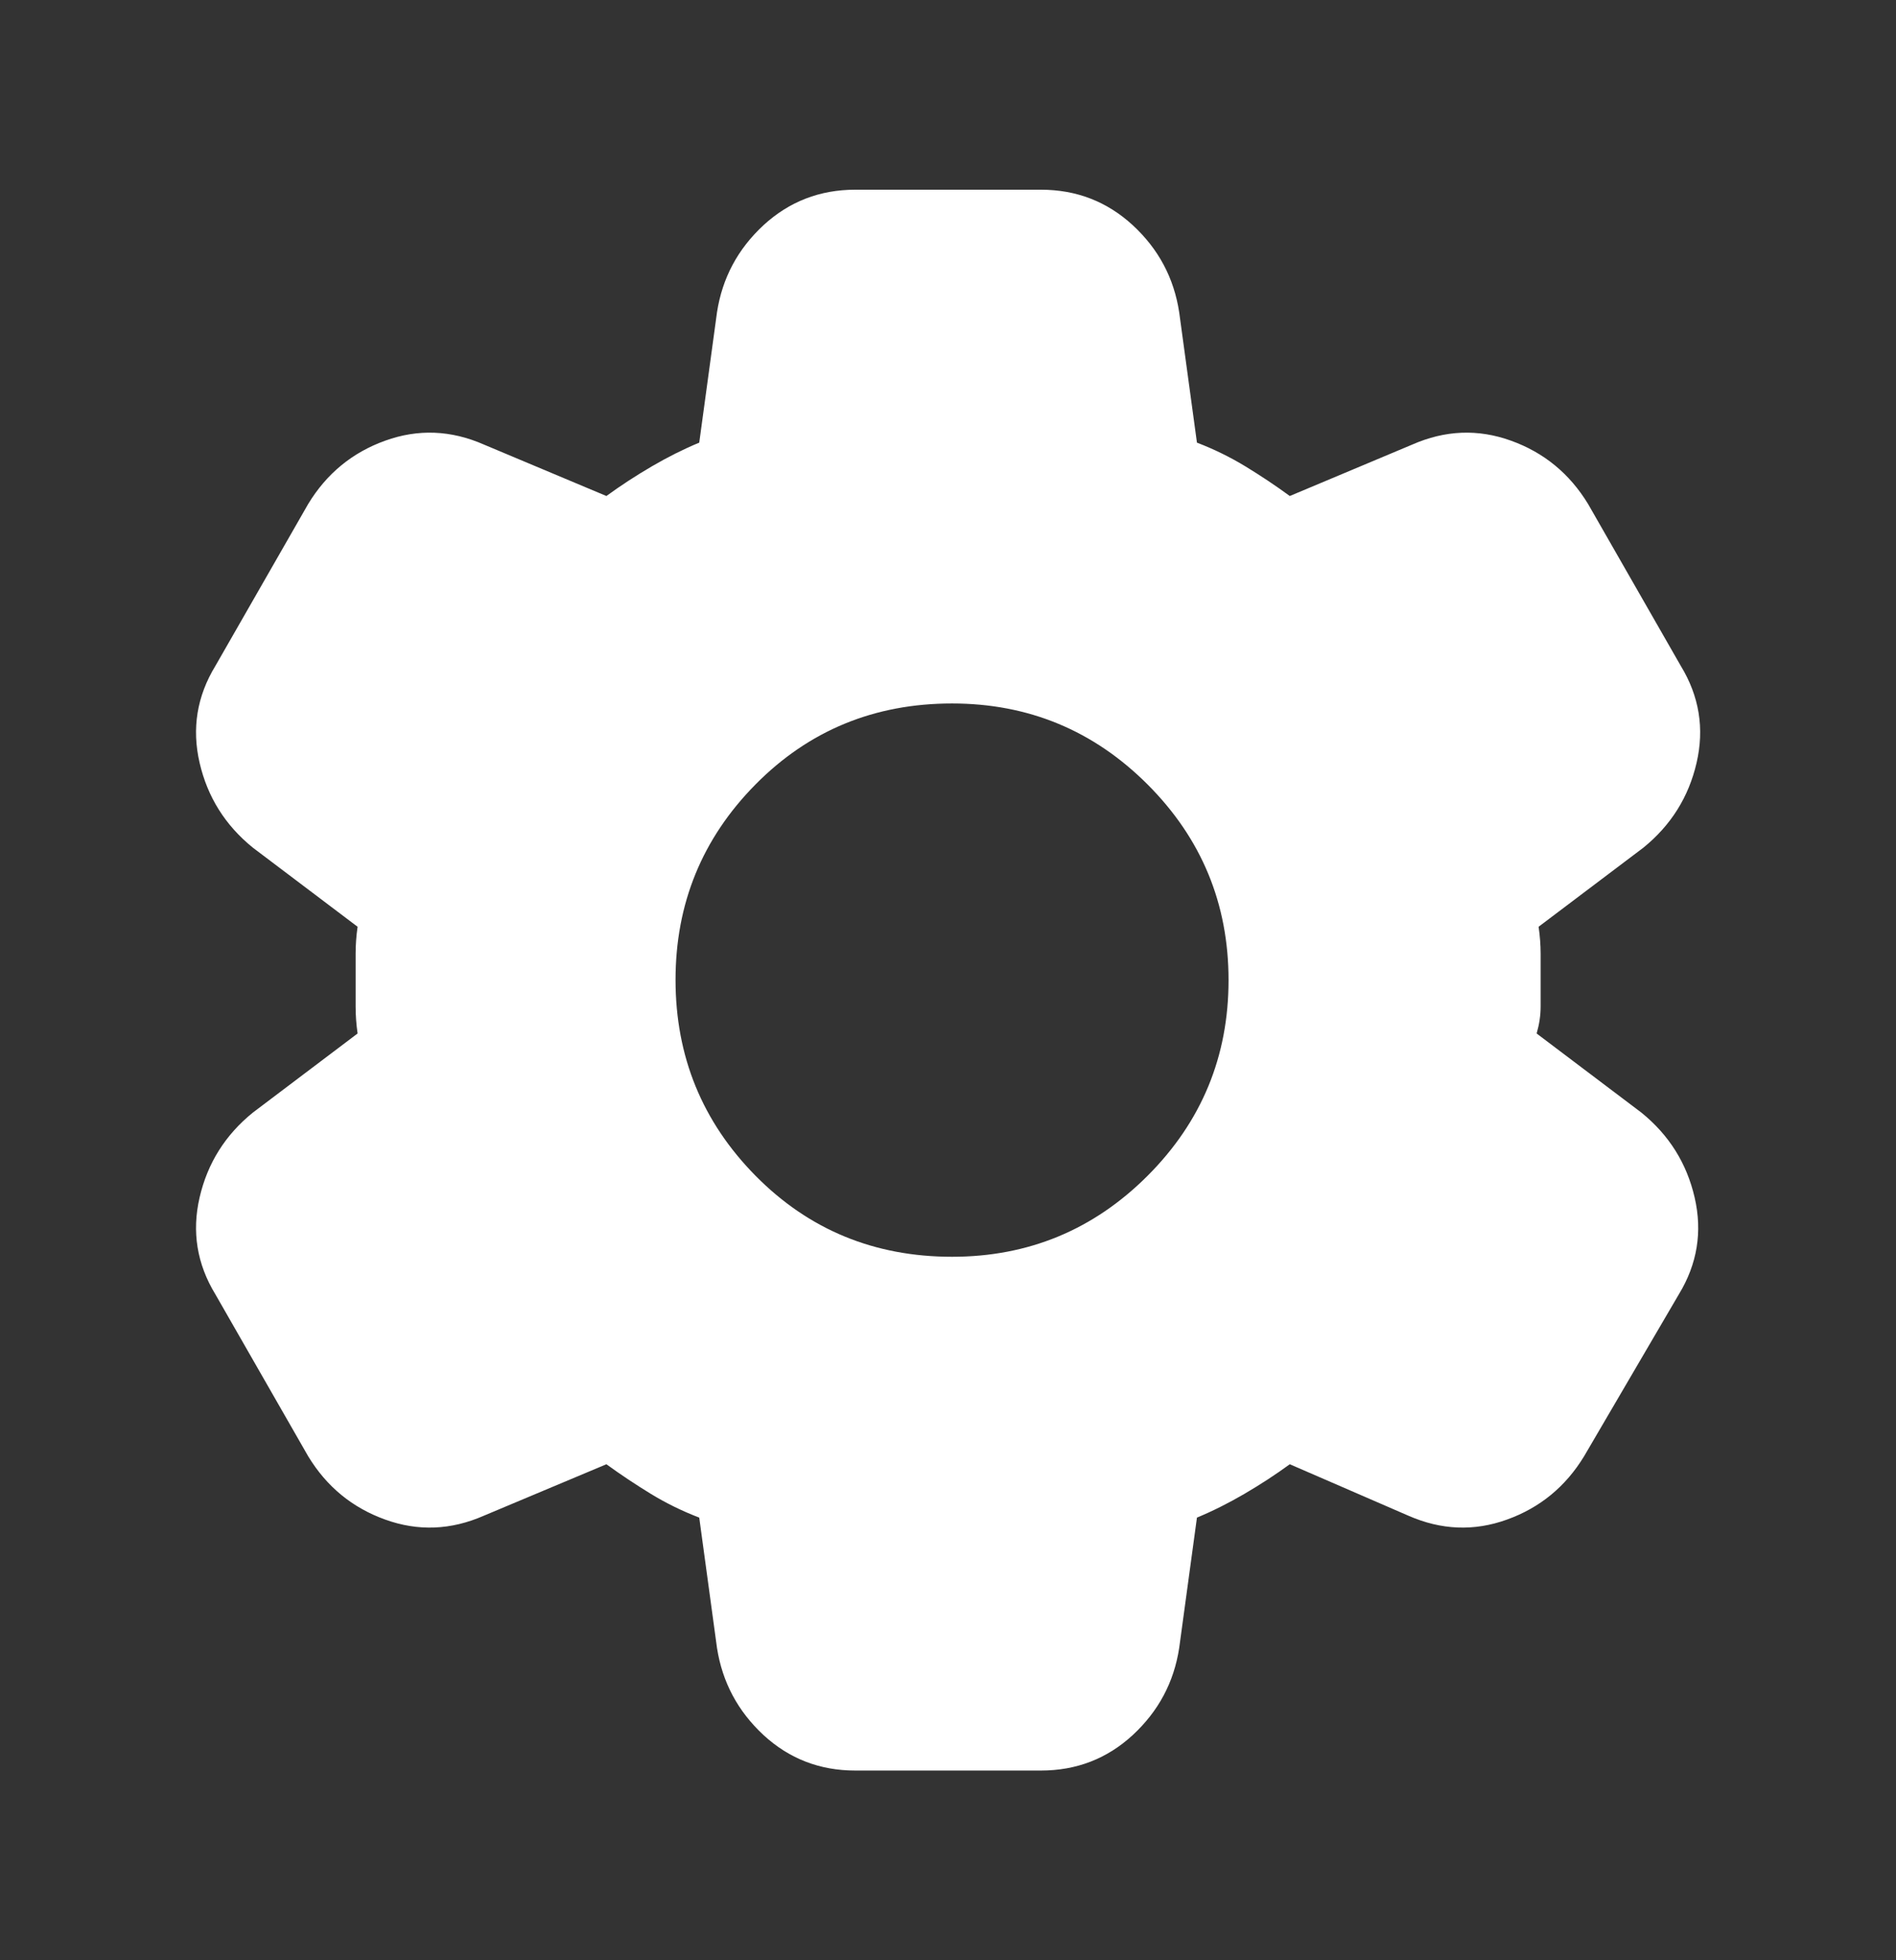 <svg width="30" height="31" viewBox="0 0 30 31" fill="none" xmlns="http://www.w3.org/2000/svg">
<rect x="0" y="0" width="30" height="31" fill="#333333" stroke="none"/>
<path d="M13.533 28C12.97 28 12.486 27.812 12.08 27.438C11.675 27.062 11.43 26.604 11.345 26.062L11.064 24C10.793 23.896 10.538 23.771 10.299 23.625C10.06 23.479 9.825 23.323 9.595 23.156L7.658 23.969C7.137 24.198 6.616 24.219 6.095 24.031C5.574 23.844 5.168 23.51 4.877 23.031L3.408 20.469C3.116 19.99 3.033 19.479 3.158 18.938C3.283 18.396 3.564 17.948 4.002 17.594L5.658 16.344C5.637 16.198 5.627 16.057 5.627 15.921V15.078C5.627 14.943 5.637 14.802 5.658 14.656L4.002 13.406C3.564 13.052 3.283 12.604 3.158 12.062C3.033 11.521 3.116 11.01 3.408 10.531L4.877 7.969C5.168 7.49 5.574 7.156 6.095 6.969C6.616 6.781 7.137 6.802 7.658 7.031L9.595 7.844C9.824 7.677 10.064 7.521 10.314 7.375C10.564 7.229 10.814 7.104 11.064 7L11.345 4.938C11.429 4.396 11.674 3.938 12.08 3.562C12.487 3.188 12.971 3 13.533 3H16.47C17.033 3 17.517 3.188 17.924 3.562C18.331 3.938 18.575 4.396 18.658 4.938L18.939 7C19.21 7.104 19.465 7.229 19.705 7.375C19.945 7.521 20.18 7.677 20.408 7.844L22.345 7.031C22.866 6.802 23.387 6.781 23.908 6.969C24.429 7.156 24.835 7.49 25.127 7.969L26.595 10.531C26.887 11.01 26.97 11.521 26.845 12.062C26.72 12.604 26.439 13.052 26.002 13.406L24.345 14.656C24.366 14.802 24.377 14.943 24.377 15.079V15.921C24.377 16.057 24.356 16.198 24.314 16.344L25.97 17.594C26.408 17.948 26.689 18.396 26.814 18.938C26.939 19.479 26.856 19.99 26.564 20.469L25.064 23.031C24.772 23.51 24.366 23.844 23.845 24.031C23.325 24.219 22.804 24.198 22.283 23.969L20.408 23.156C20.179 23.323 19.939 23.479 19.689 23.625C19.439 23.771 19.189 23.896 18.939 24L18.658 26.062C18.575 26.604 18.33 27.062 17.924 27.438C17.518 27.812 17.034 28 16.47 28H13.533ZM15.064 19.875C16.272 19.875 17.304 19.448 18.158 18.594C19.012 17.74 19.439 16.708 19.439 15.5C19.439 14.292 19.012 13.26 18.158 12.406C17.304 11.552 16.272 11.125 15.064 11.125C13.835 11.125 12.798 11.552 11.954 12.406C11.11 13.26 10.688 14.292 10.689 15.5C10.69 16.708 11.112 17.74 11.955 18.594C12.799 19.448 13.835 19.875 15.064 19.875Z" fill="white"/>
</svg>
